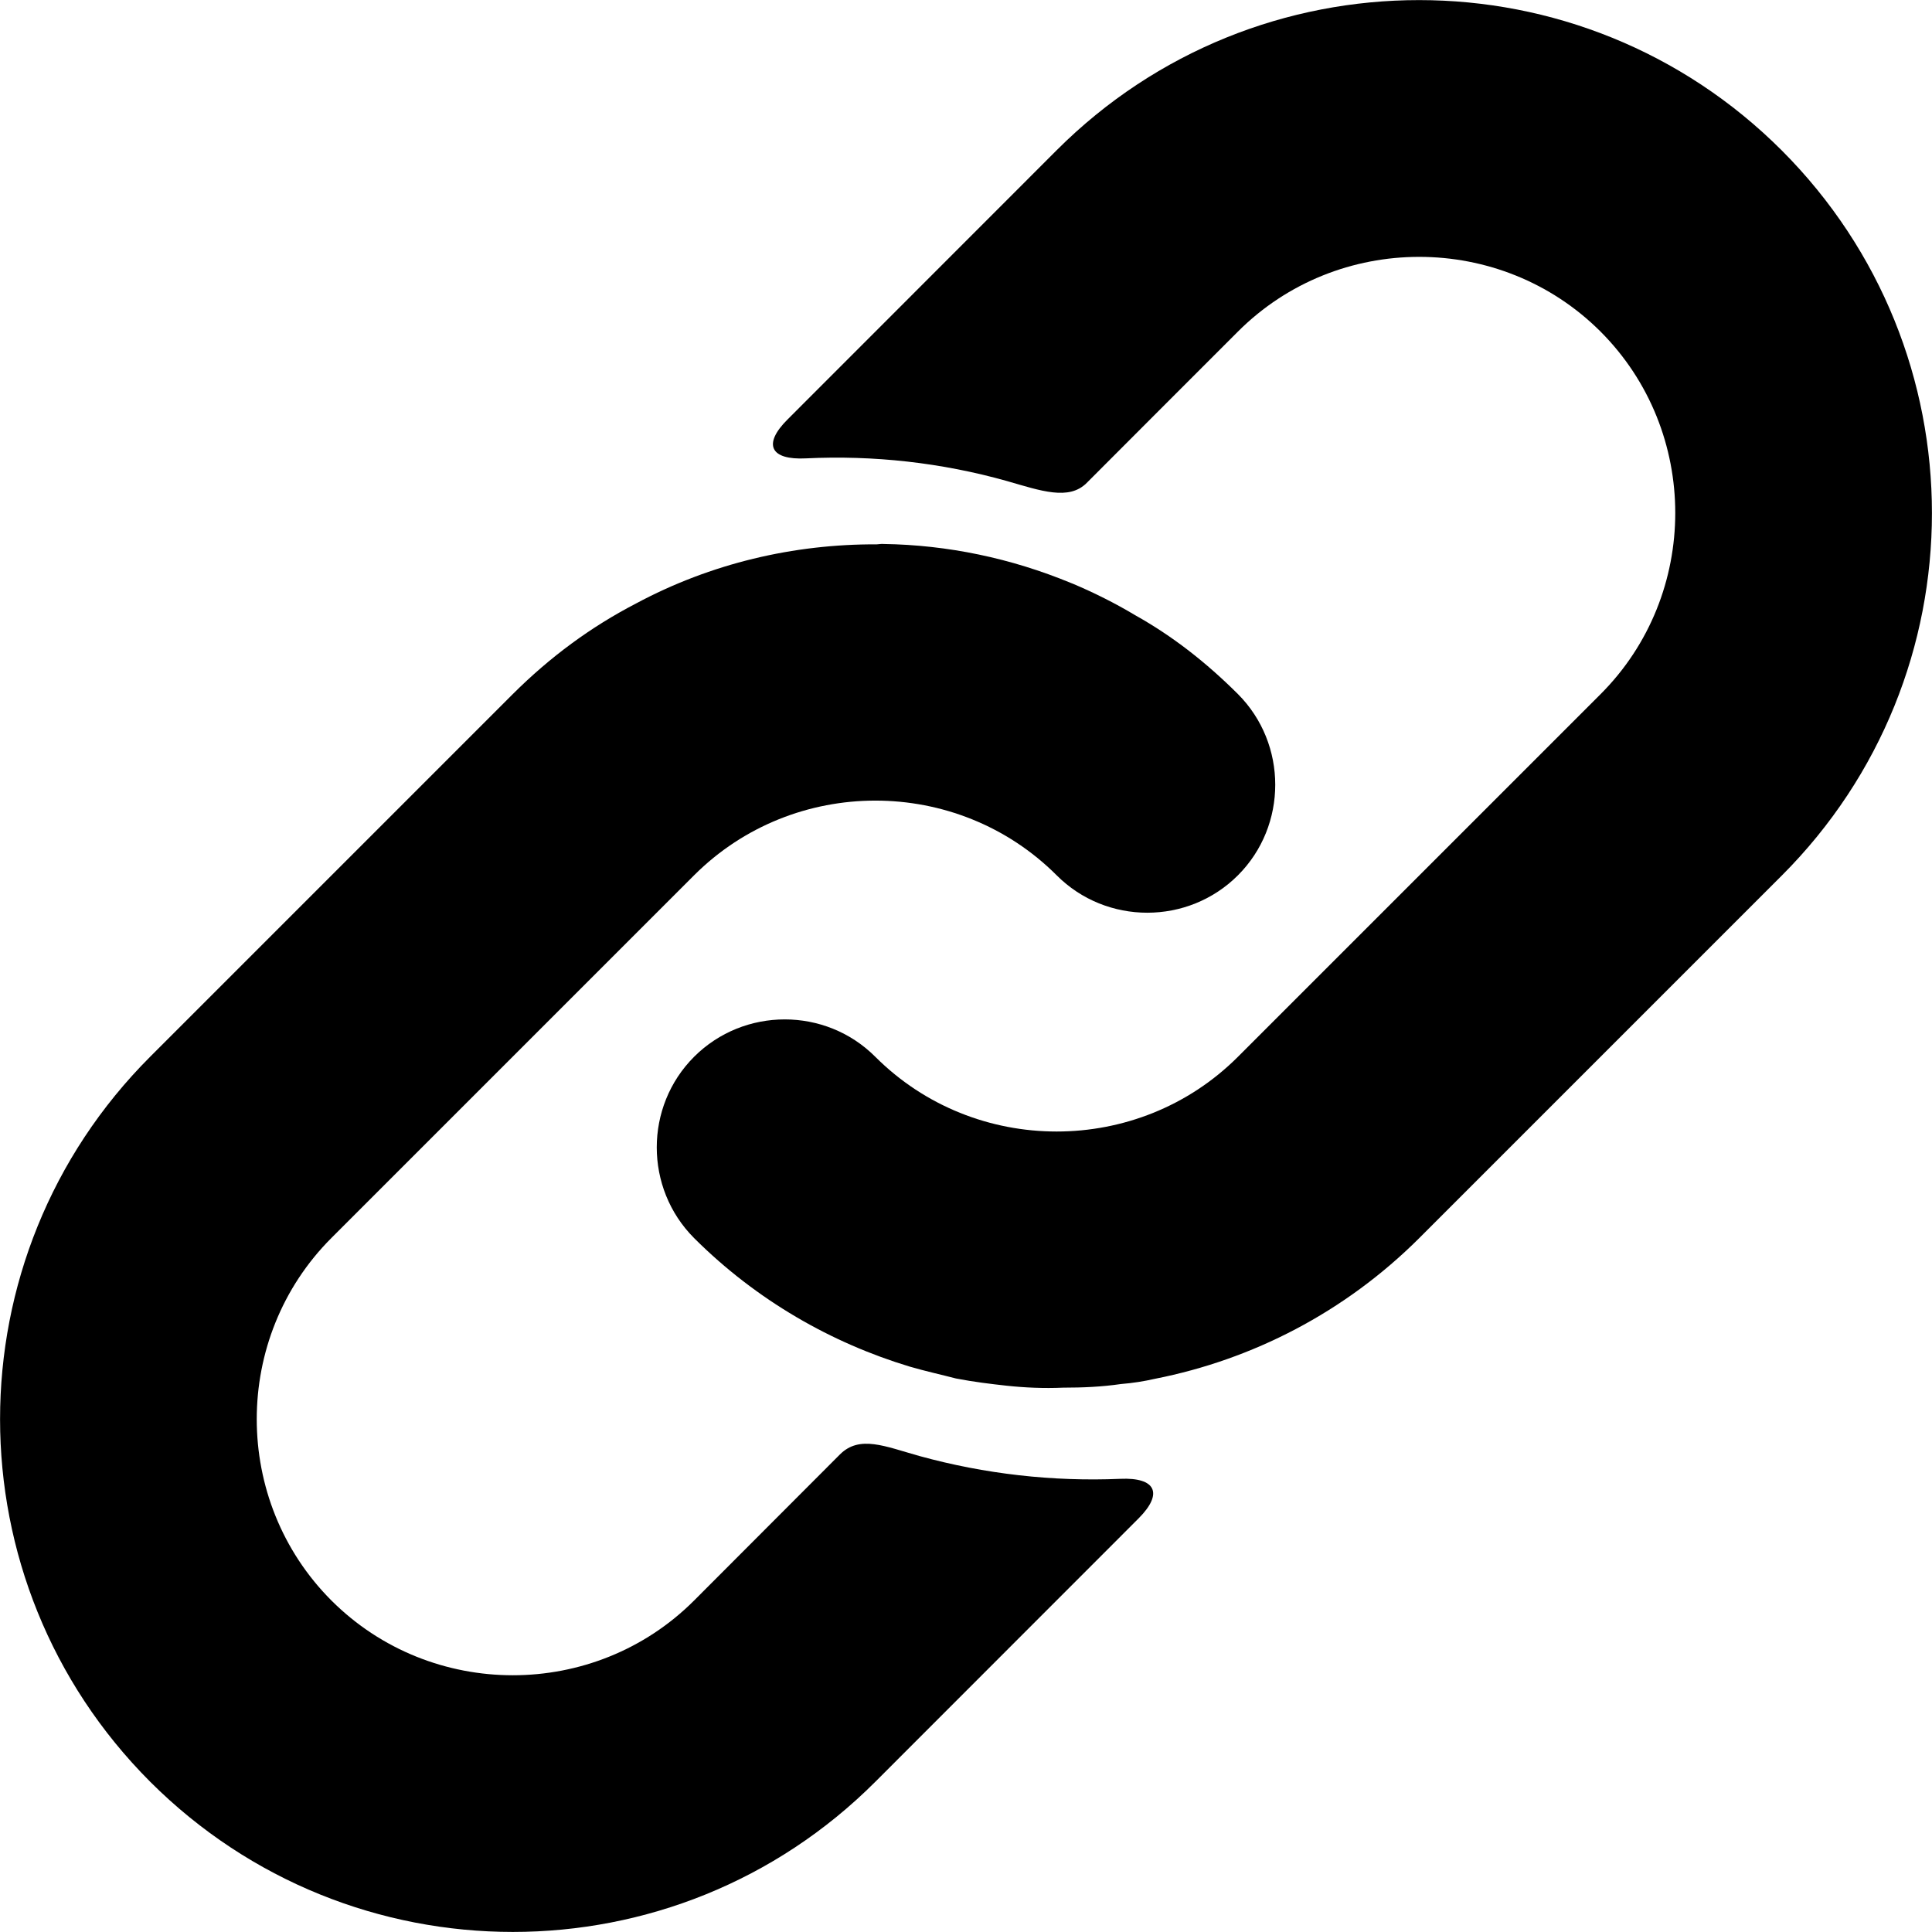 <?xml version="1.0" encoding="iso-8859-1"?>
<!-- Generator: Adobe Illustrator 16.0.0, SVG Export Plug-In . SVG Version: 6.00 Build 0)  -->
<!DOCTYPE svg PUBLIC "-//W3C//DTD SVG 1.1//EN" "http://www.w3.org/Graphics/SVG/1.1/DTD/svg11.dtd">
<svg version="1.1" id="Layer_1" xmlns="http://www.w3.org/2000/svg" xmlns:xlink="http://www.w3.org/1999/xlink" x="0px" y="0px"
	 width="16px" height="15.999px" viewBox="0 0 16 15.999" style="enable-background:new 0 0 16 15.999;" xml:space="preserve">
<g id="Link_4">
	<path d="M7.614,12.058c-0.283-0.079-0.495-0.176-0.658-0.013c-0.085,0.085-1.208,1.21-1.208,1.21c-0.825,0.825-2.177,0.825-3.003,0
		c-0.825-0.826-0.825-2.178,0-3.003l3.003-3.003c0.825-0.825,2.178-0.825,3.003,0c0.412,0.413,1.088,0.413,1.501,0
		c0.412-0.412,0.412-1.088,0-1.501c-0.263-0.262-0.54-0.479-0.849-0.652c-0.167-0.1-0.339-0.186-0.516-0.261
		C8.882,4.833,8.875,4.831,8.869,4.828C8.371,4.622,7.847,4.513,7.318,4.505c-0.02-0.002-0.037,0.002-0.056,0.003
		c-0.688-0.003-1.374,0.157-1.995,0.49C4.893,5.192,4.556,5.44,4.247,5.748L1.244,8.751c-1.658,1.658-1.658,4.345,0,6.005
		c1.66,1.658,4.347,1.658,6.005,0l2.181-2.182c0.207-0.208,0.14-0.34-0.152-0.327C8.718,12.271,8.154,12.207,7.614,12.058z"/>
	<path d="M8.751,1.244L6.522,3.474C6.314,3.681,6.381,3.811,6.674,3.796c0.56-0.027,1.123,0.035,1.666,0.188
		c0.281,0.081,0.512,0.163,0.659,0.016c0.087-0.088,1.253-1.254,1.253-1.254c0.825-0.825,2.177-0.825,3.003,0
		c0.825,0.826,0.825,2.178,0,3.003l-3.003,3.003c-0.825,0.825-2.178,0.825-3.003,0c-0.412-0.413-1.088-0.413-1.501,0
		c-0.412,0.412-0.412,1.088,0,1.501c0.519,0.518,1.141,0.87,1.787,1.065c0.127,0.037,0.263,0.067,0.382,0.098
		c0.15,0.029,0.286,0.045,0.421,0.06c0.15,0.016,0.307,0.023,0.466,0.016c0.164,0,0.322-0.007,0.479-0.03
		c0.098-0.008,0.188-0.022,0.285-0.044c0.804-0.159,1.568-0.549,2.185-1.164l3.003-3.003c1.658-1.658,1.658-4.345,0-6.005
		C13.096-0.414,10.409-0.414,8.751,1.244z"/>
</g>
<g>
</g>
<g>
</g>
<g>
</g>
<g>
</g>
<g>
</g>
<g>
</g>
<g>
</g>
<g>
</g>
<g>
</g>
<g>
</g>
<g>
</g>
<g>
</g>
<g>
</g>
<g>
</g>
<g>
</g>
</svg>
